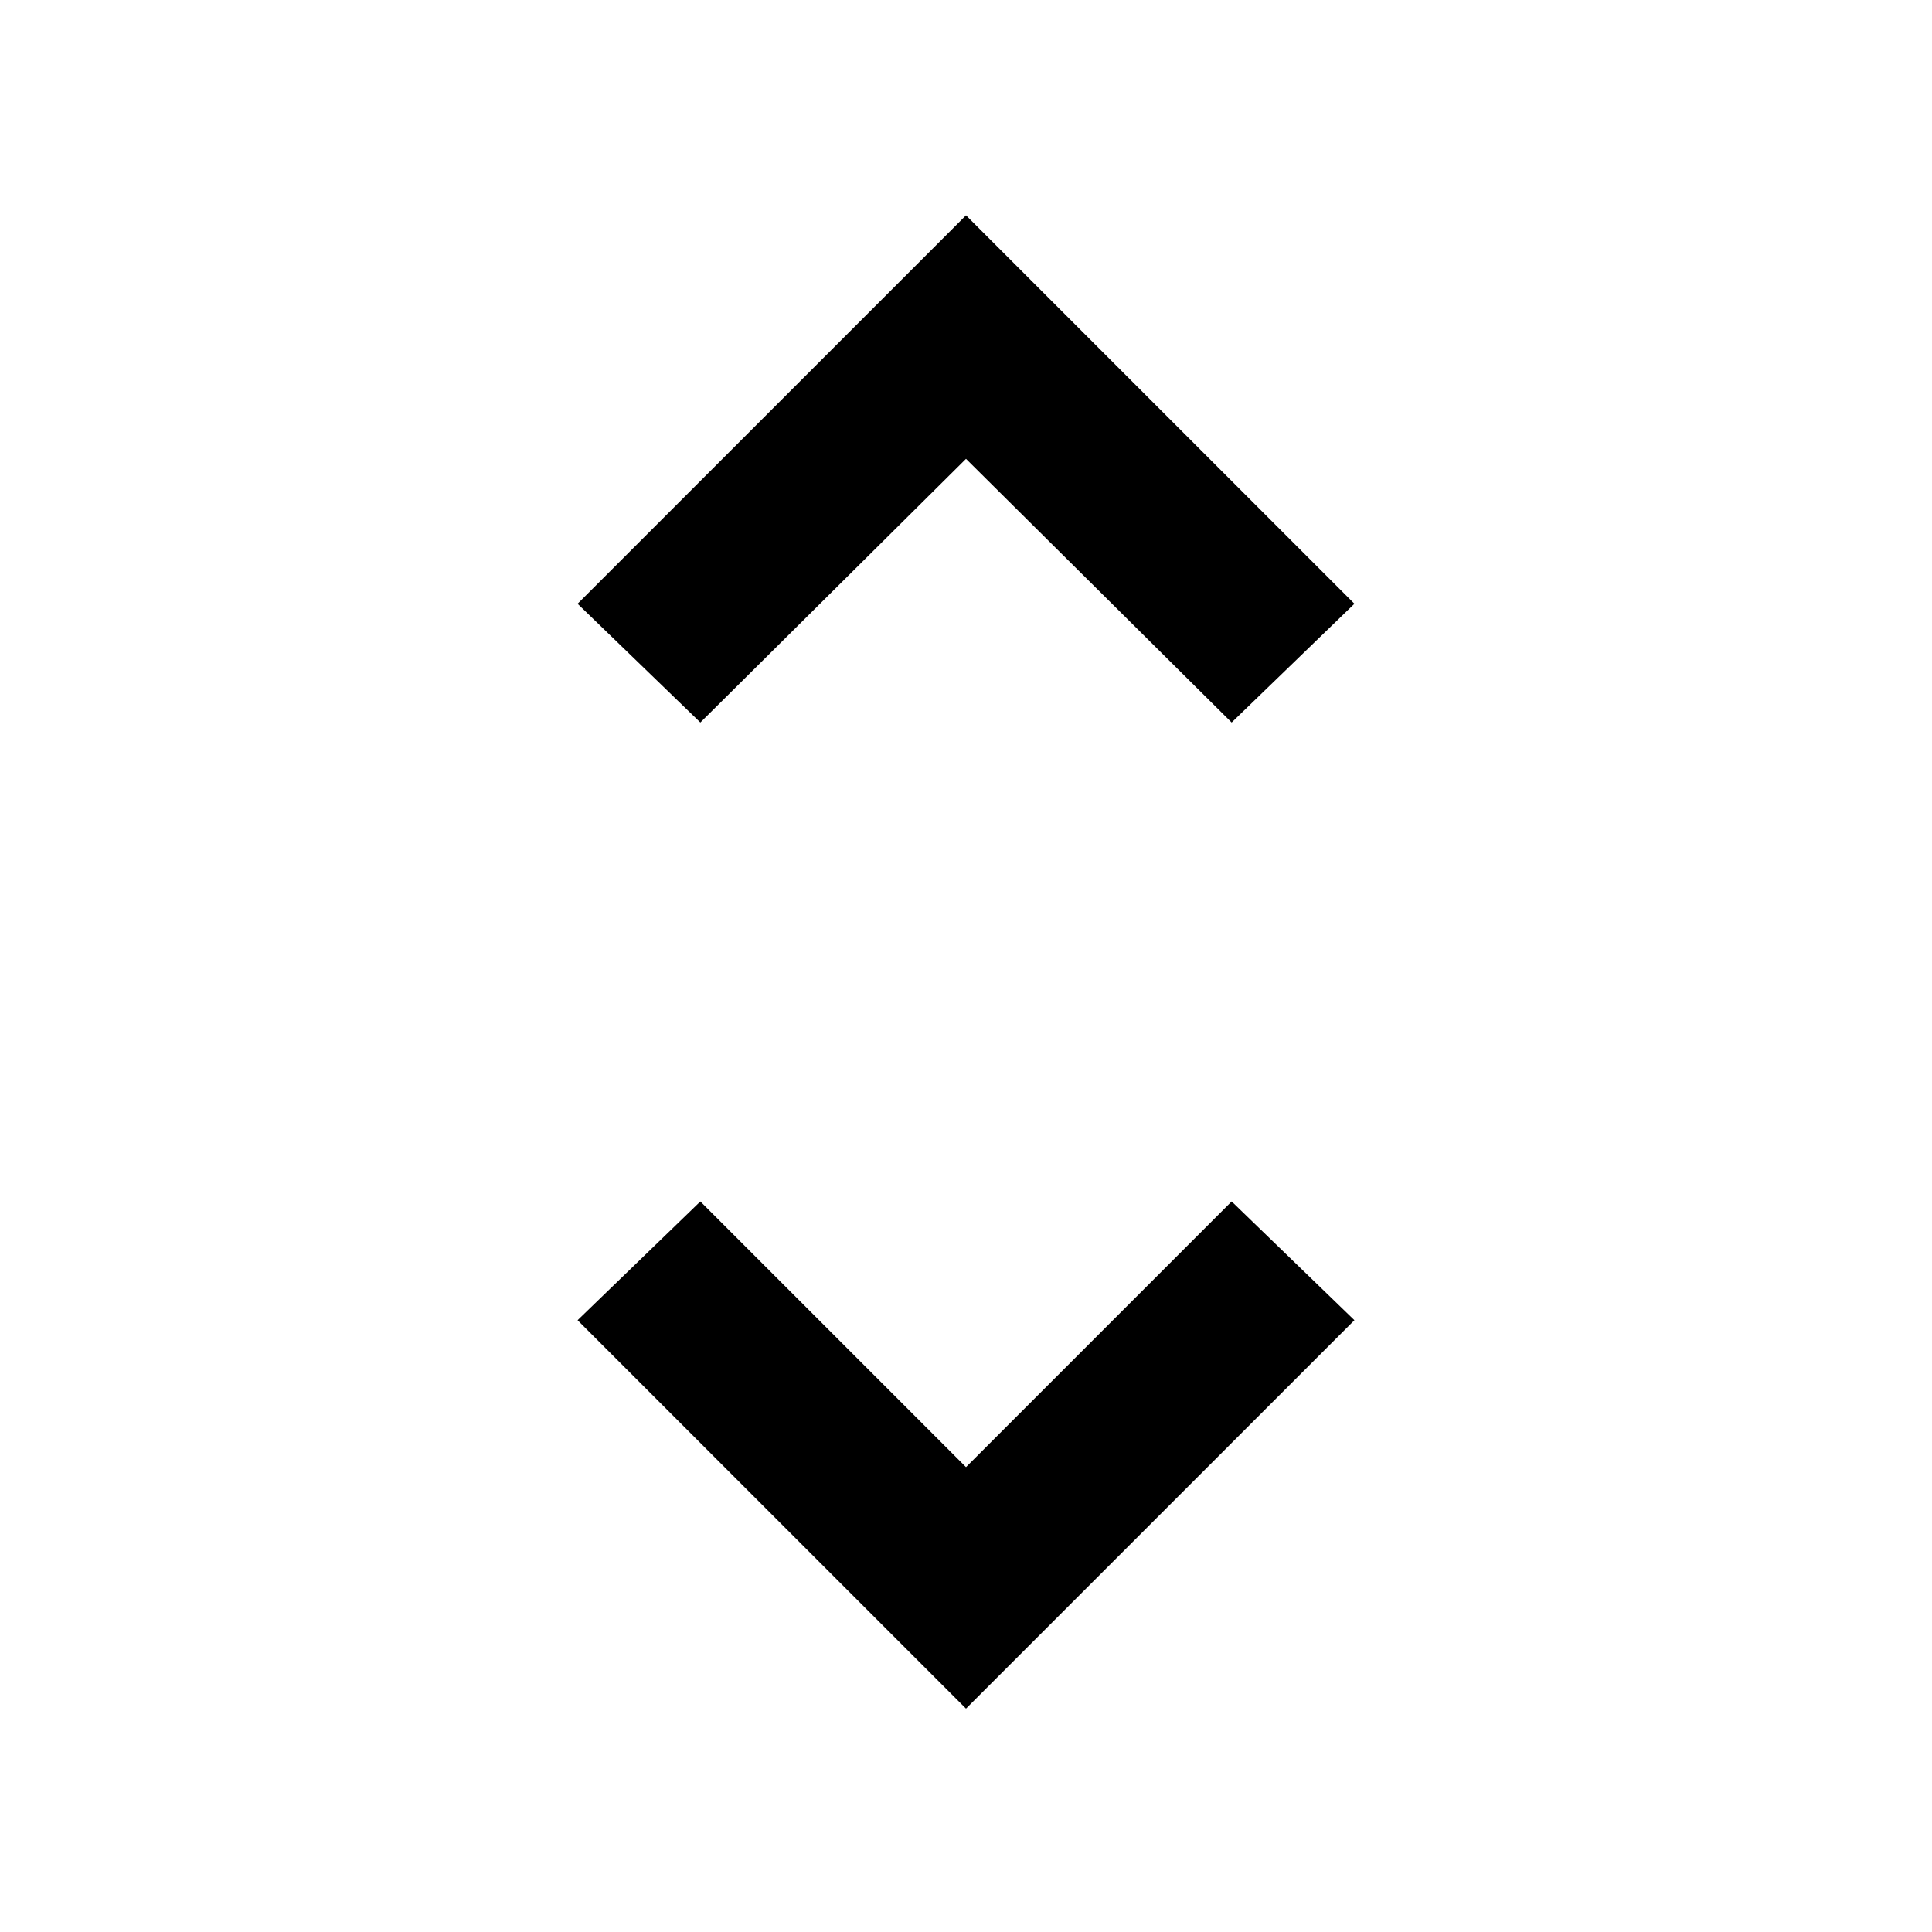 <svg xmlns="http://www.w3.org/2000/svg" height="24" width="24"><path d="M8.7 8.975 7.175 7.5 12 2.675 16.825 7.5 15.3 8.975 12 5.7ZM12 21.225 7.175 16.4 8.7 14.925 12 18.225 15.3 14.925 16.825 16.4Z"/></svg>